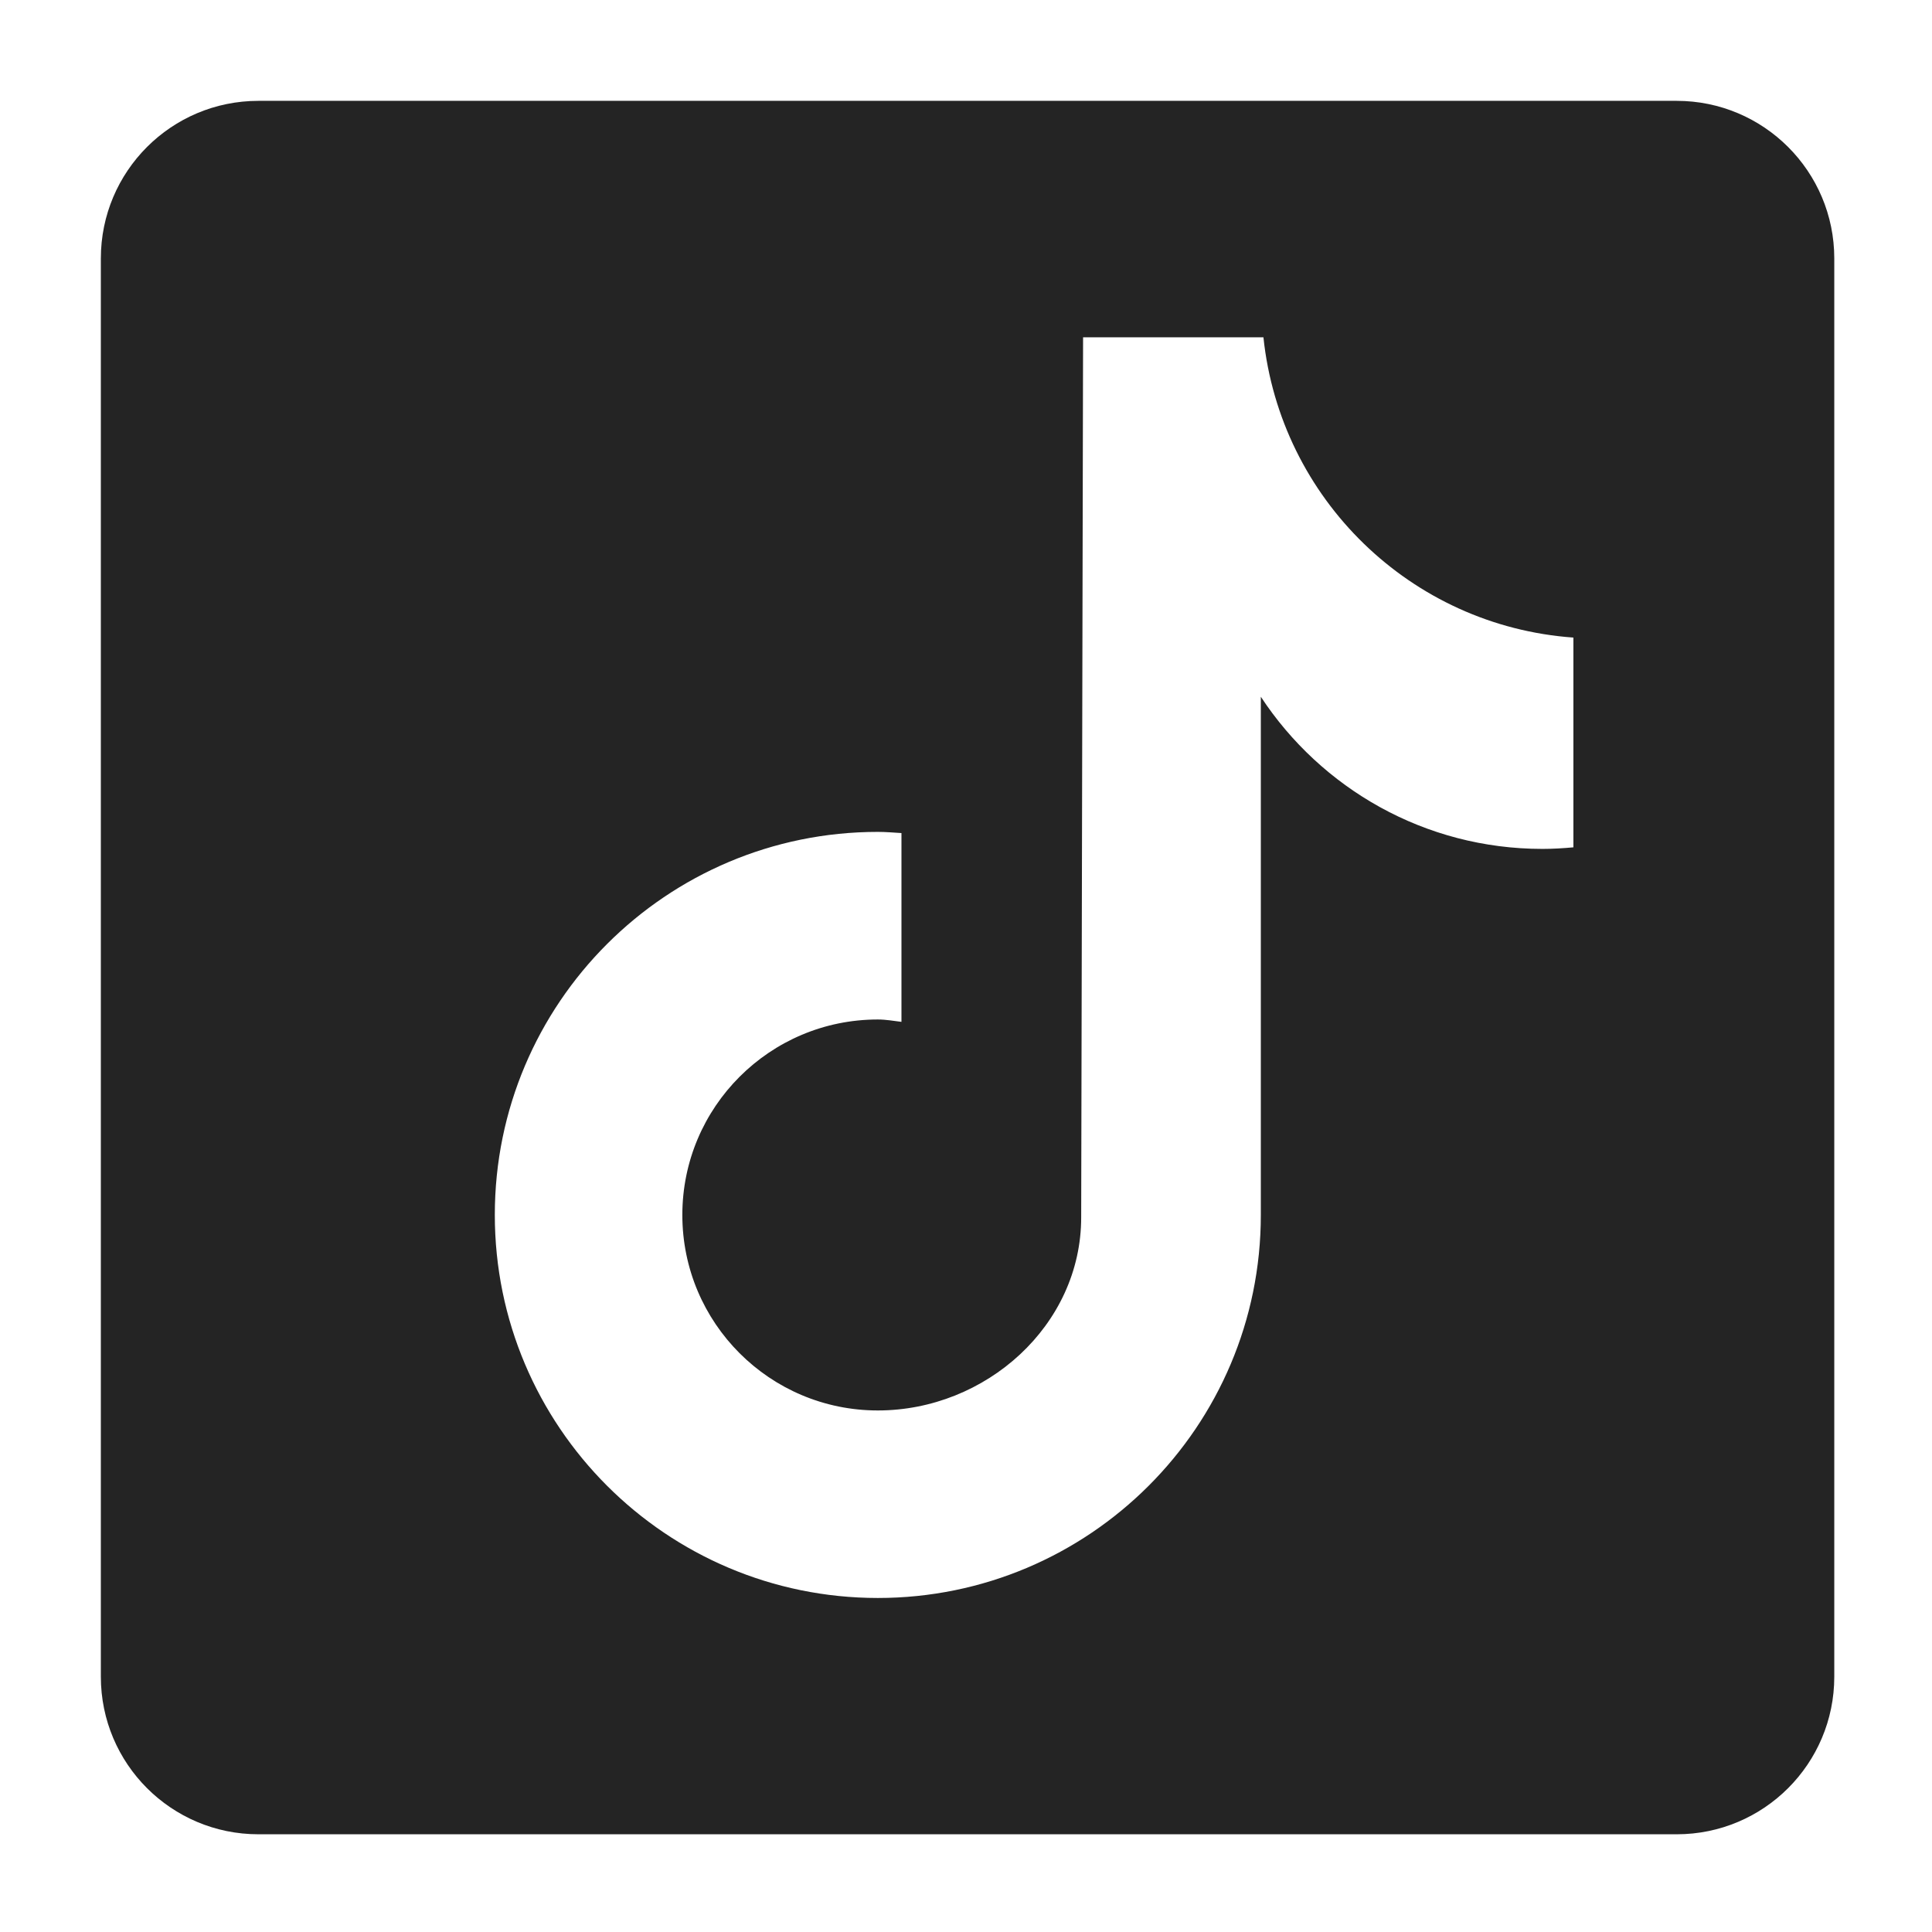<svg xmlns="http://www.w3.org/2000/svg" xmlns:xlink="http://www.w3.org/1999/xlink" width="1080" zoomAndPan="magnify" viewBox="0 0 810 810" height="1080" preserveAspectRatio="xMidYMid meet" version="1.0"><defs><clipPath id="a0ed15aad9"><path d="M 42.281 42.281 L 769.031 42.281 L 769.031 769.031 L 42.281 769.031 Z M 42.281 42.281 " clip-rule="nonzero"/></clipPath></defs><rect x="-81" width="972" fill="#ffffff" y="-81" height="972" fill-opacity="1"/><rect x="-81" width="972" fill="#ffffff" y="-81" height="972" fill-opacity="1"/><rect x="-81" width="972" fill="#ffffff" y="-81" height="972" fill-opacity="1"/><g clip-path="url(#a0ed15aad9)"><path fill="#242424" d="M 702.965 42.281 L 108.352 42.281 C 71.848 42.281 42.281 71.848 42.281 108.352 L 42.281 702.965 C 42.281 739.465 71.848 769.031 108.352 769.031 L 702.965 769.031 C 739.465 769.031 769.031 739.465 769.031 702.965 L 769.031 108.352 C 769.031 71.848 739.434 42.281 702.965 42.281 Z M 659.656 355.246 C 655.359 355.645 651.035 355.906 646.672 355.906 C 597.289 355.906 553.879 330.535 528.609 292.117 C 528.609 392.84 528.609 507.469 528.609 509.383 C 528.609 598.082 456.695 669.961 368.031 669.961 C 279.367 669.93 207.453 598.016 207.453 509.352 C 207.453 420.652 279.367 348.773 368.031 348.773 C 371.398 348.773 374.672 349.07 377.941 349.266 L 377.941 428.418 C 374.637 428.02 371.434 427.426 368.031 427.426 C 322.773 427.426 286.074 464.125 286.074 509.383 C 286.074 554.641 322.742 591.34 368.031 591.34 C 413.32 591.34 453.293 555.664 453.293 510.406 C 453.293 508.59 454.086 141.418 454.086 141.418 L 529.699 141.418 C 536.801 209.039 591.406 262.422 659.656 267.309 Z M 659.656 355.246 " fill-opacity="1" fill-rule="nonzero"/></g></svg>